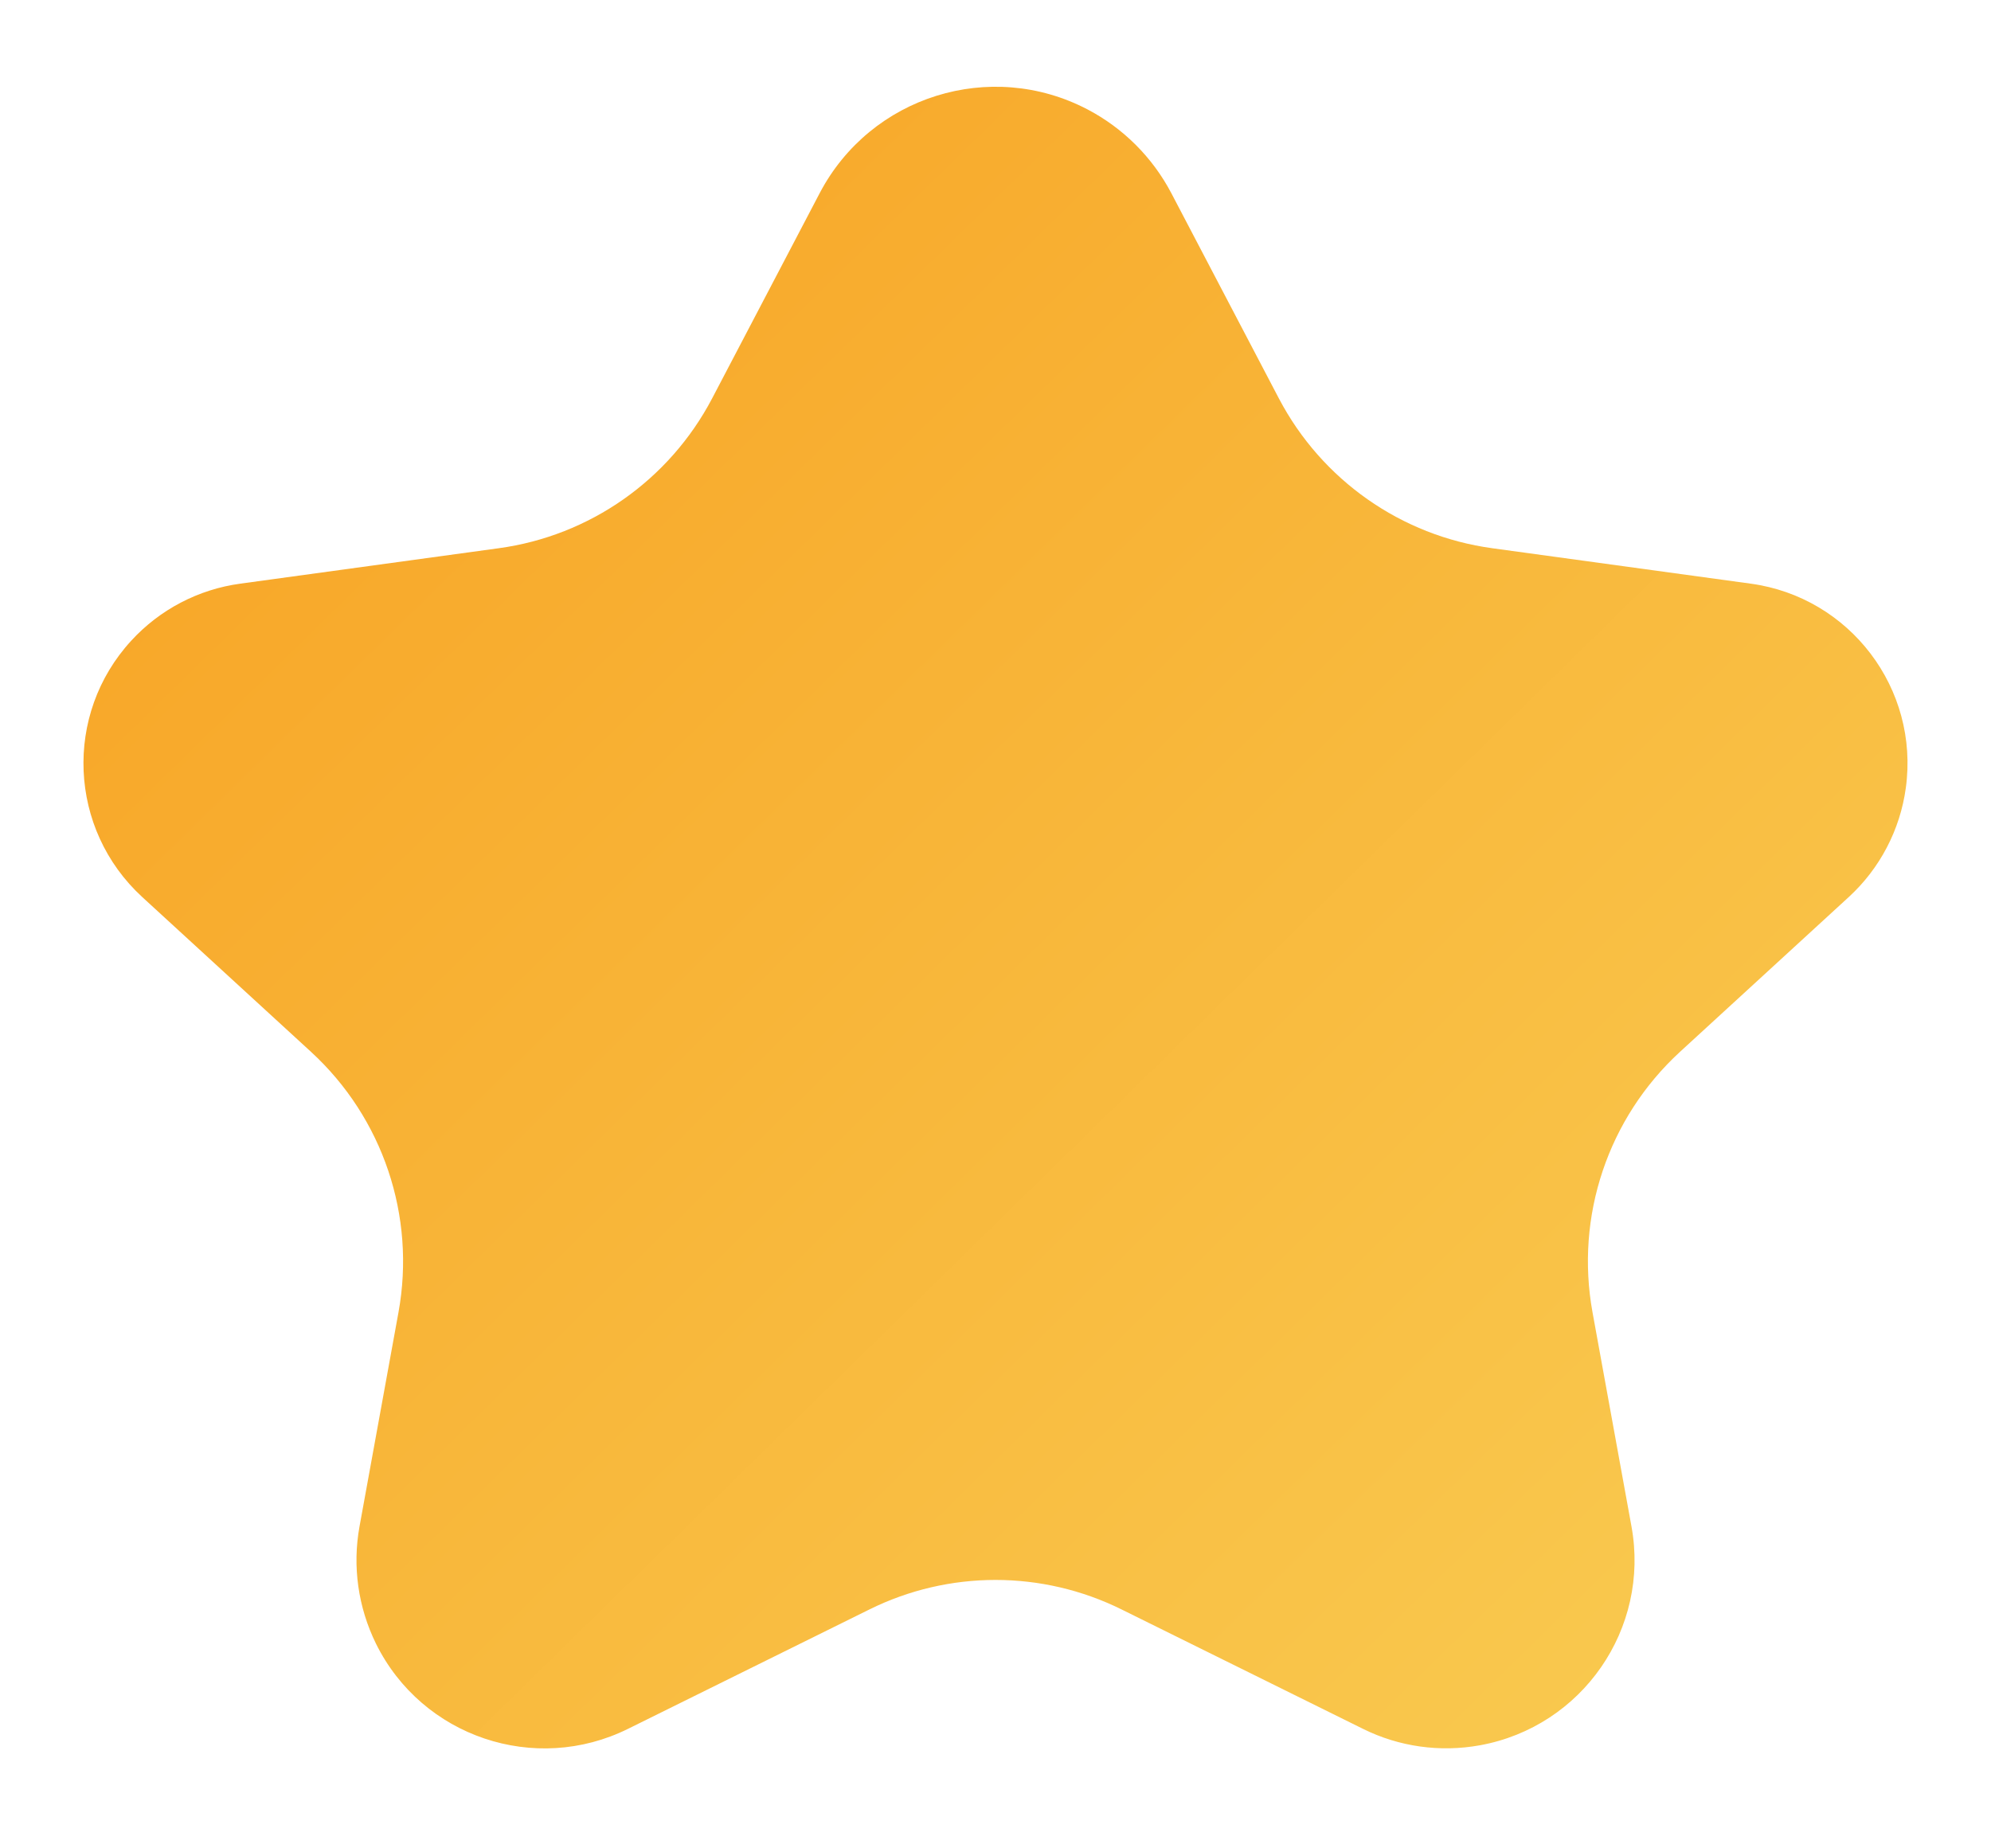 <?xml version="1.0" encoding="UTF-8"?>
<svg width="14px" height="13px" viewBox="0 0 14 13" version="1.1" xmlns="http://www.w3.org/2000/svg" xmlns:xlink="http://www.w3.org/1999/xlink">
    <!-- Generator: Sketch 45.2 (43514) - http://www.bohemiancoding.com/sketch -->
    <title>Star_select</title>
    <desc>Created with Sketch.</desc>
    <defs>
        <linearGradient x1="127.727%" y1="124.544%" x2="-10.395%" y2="-6.971%" id="linearGradient-1">
            <stop stop-color="#FAD961" offset="0%"></stop>
            <stop stop-color="#F79C1C" offset="100%"></stop>
        </linearGradient>
    </defs>
    <g id="正式" stroke="none" stroke-width="1" fill="none" fill-rule="evenodd">
        <g id="05，项目开业进度" transform="translate(-52, -544)" fill="url(#linearGradient-1)">
            <path d="M58.113,555.32 L56.417,556.159 L56.417,556.159 C55.762,556.484 54.968,556.216 54.644,555.561 C54.518,555.305 54.477,555.016 54.528,554.736 L54.802,553.23 L54.802,553.23 C54.925,552.554 54.693,551.863 54.187,551.398 L53,550.309 L53,550.309 C52.481,549.832 52.446,549.025 52.923,548.506 C53.124,548.287 53.395,548.145 53.69,548.105 L55.506,547.856 L55.506,547.856 C56.147,547.769 56.706,547.376 57.007,546.803 L57.764,545.358 L57.764,545.358 C58.122,544.676 58.965,544.412 59.648,544.77 C59.899,544.902 60.104,545.107 60.236,545.358 L60.993,546.803 L60.993,546.803 C61.294,547.376 61.853,547.769 62.494,547.856 L64.31,548.105 L64.31,548.105 C65.008,548.2 65.497,548.844 65.401,549.542 C65.361,549.836 65.219,550.108 65,550.309 L63.813,551.398 L63.813,551.398 C63.307,551.863 63.075,552.554 63.198,553.23 L63.472,554.736 L63.472,554.736 C63.603,555.455 63.126,556.144 62.407,556.275 C62.127,556.326 61.838,556.286 61.583,556.159 L59.887,555.32 L59.887,555.32 C59.328,555.043 58.672,555.043 58.113,555.32 Z" id="Star_select"></path>
        </g>
    </g>
</svg>
